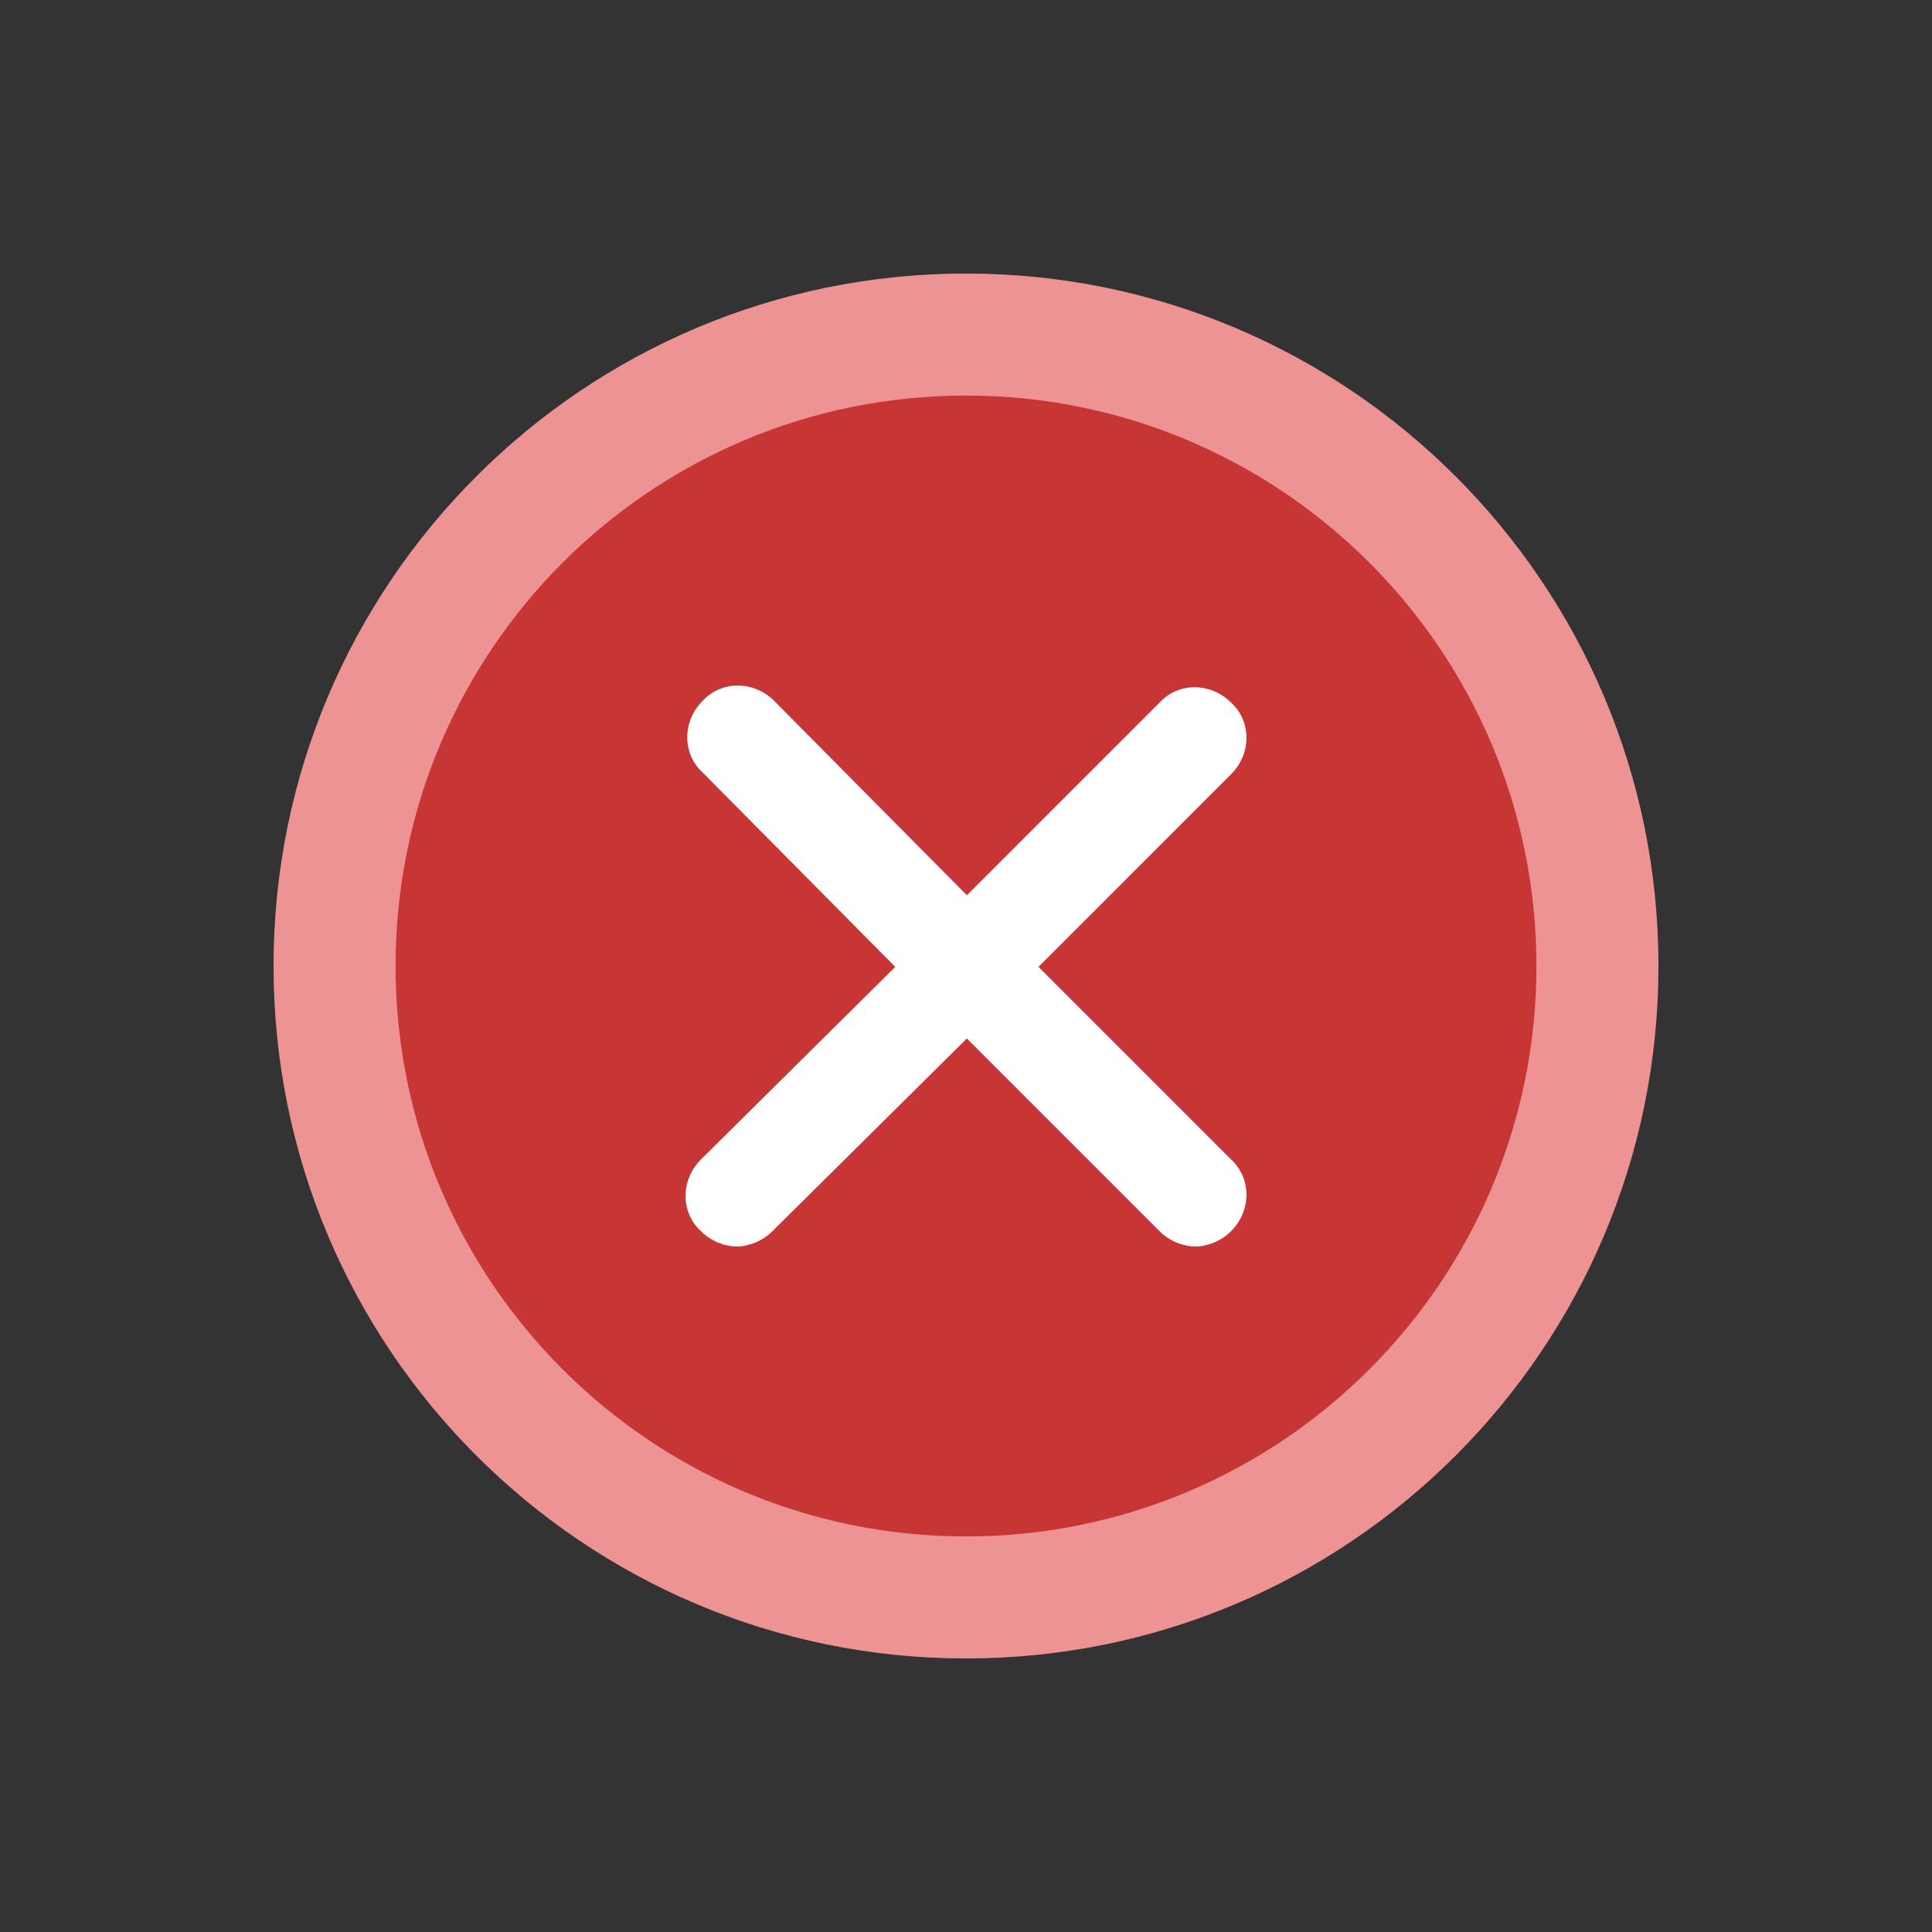 <svg width="31" height="31" viewBox="0 0 31 31" fill="none" xmlns="http://www.w3.org/2000/svg">
<rect x="0" y="0" width="31" height="31" fill="#333333" stroke="none"/>
<path d="M15.5 26.611C21.636 26.611 26.611 21.636 26.611 15.5C26.611 9.364 21.636 4.389 15.5 4.389C9.364 4.389 4.389 9.364 4.389 15.5C4.389 21.636 9.364 26.611 15.5 26.611Z" fill="#EE9393"/>
<path d="M15.5 24.653C20.555 24.653 24.653 20.555 24.653 15.5C24.653 10.445 20.555 6.347 15.5 6.347C10.445 6.347 6.347 10.445 6.347 15.5C6.347 20.555 10.445 24.653 15.5 24.653Z" fill="#C83535"/>
<path d="M16.663 15.514L19.754 12.422C20.082 12.094 20.082 11.575 19.754 11.274C19.425 10.945 18.906 10.945 18.605 11.274L15.514 14.365L12.422 11.246C12.094 10.918 11.575 10.918 11.274 11.246C10.945 11.575 10.945 12.094 11.274 12.395L14.365 15.514L11.246 18.605C10.918 18.933 10.918 19.453 11.246 19.754C11.41 19.918 11.629 20 11.821 20C12.012 20 12.231 19.918 12.395 19.754L15.514 16.663L18.605 19.754C18.769 19.918 18.988 20 19.179 20C19.371 20 19.59 19.918 19.754 19.754C20.082 19.425 20.082 18.906 19.754 18.605L16.663 15.514Z" fill="white"/>
</svg>
